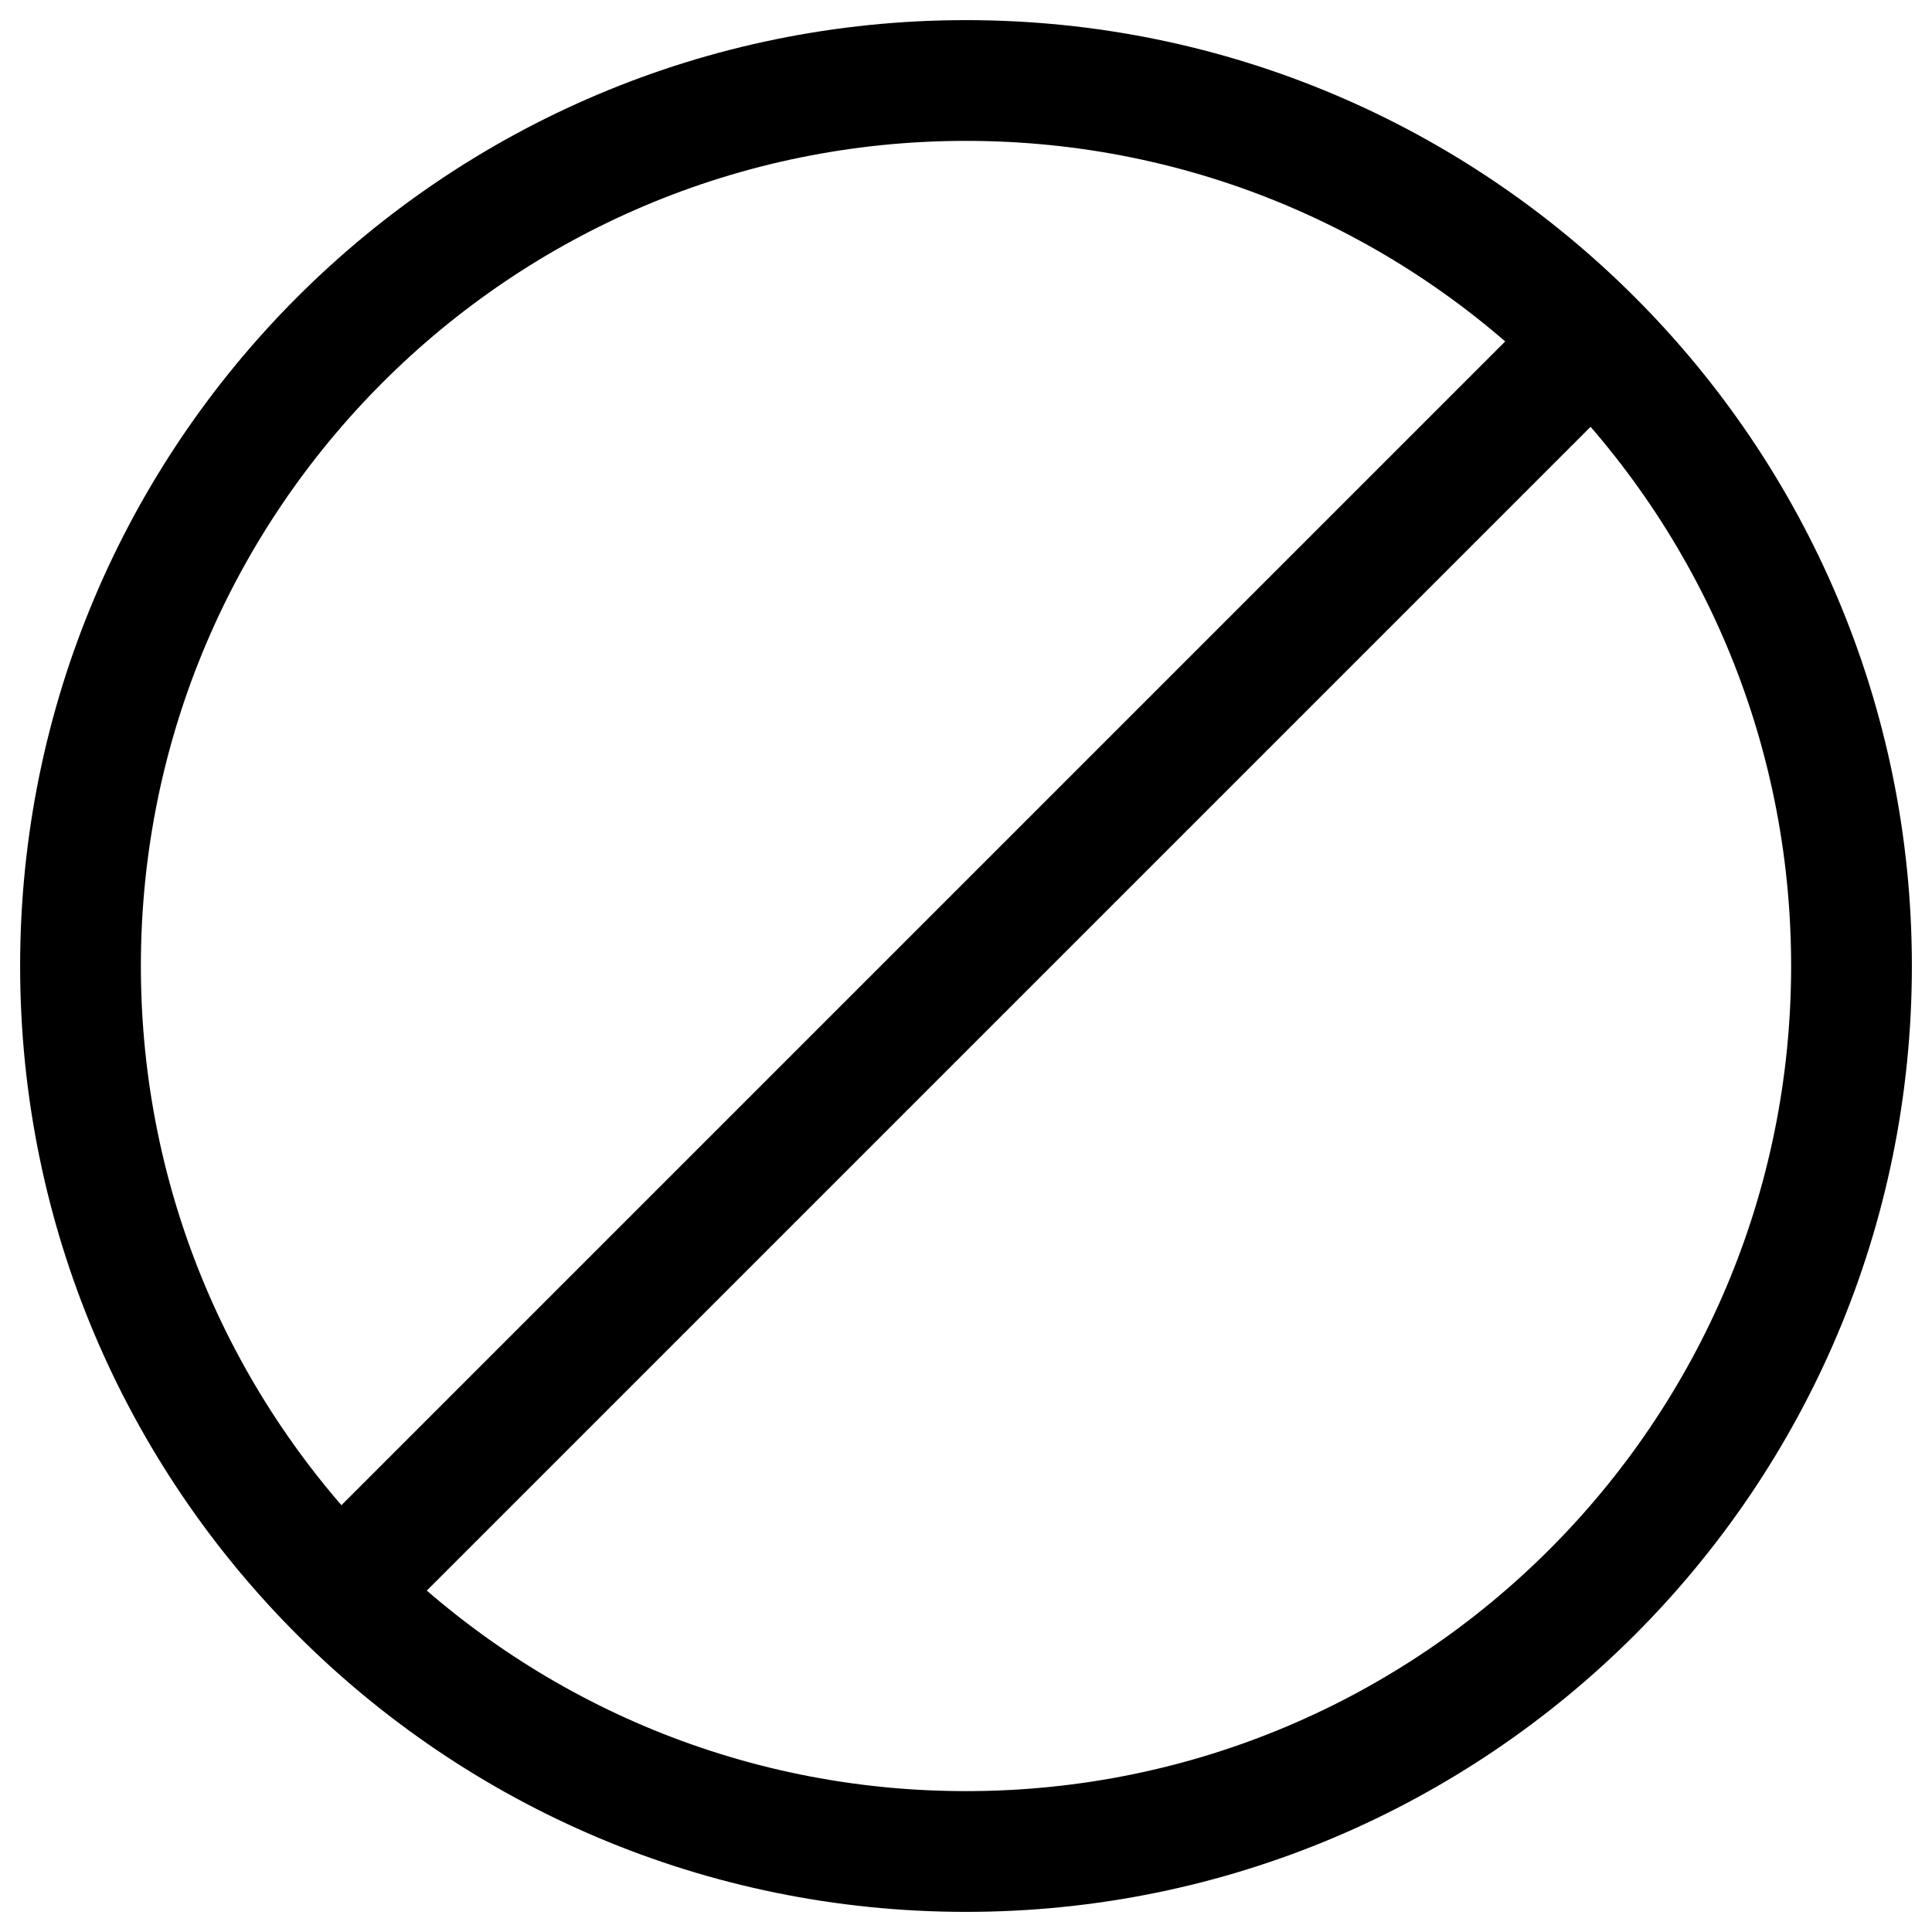 <svg width="24" height="24" viewBox="0 0 24 24" fill="none" xmlns="http://www.w3.org/2000/svg">
<path d="M19.778 4.222C17.788 2.231 15.038 1 12 1C5.925 1 1 5.925 1 12C1 15.038 2.231 17.788 4.222 19.778M19.778 4.222C21.769 6.212 23 8.962 23 12C23 18.075 18.075 23 12 23C8.962 23 6.212 21.769 4.222 19.778M19.778 4.222L4.222 19.778" stroke="black" stroke-width="1.5"/>
</svg>
